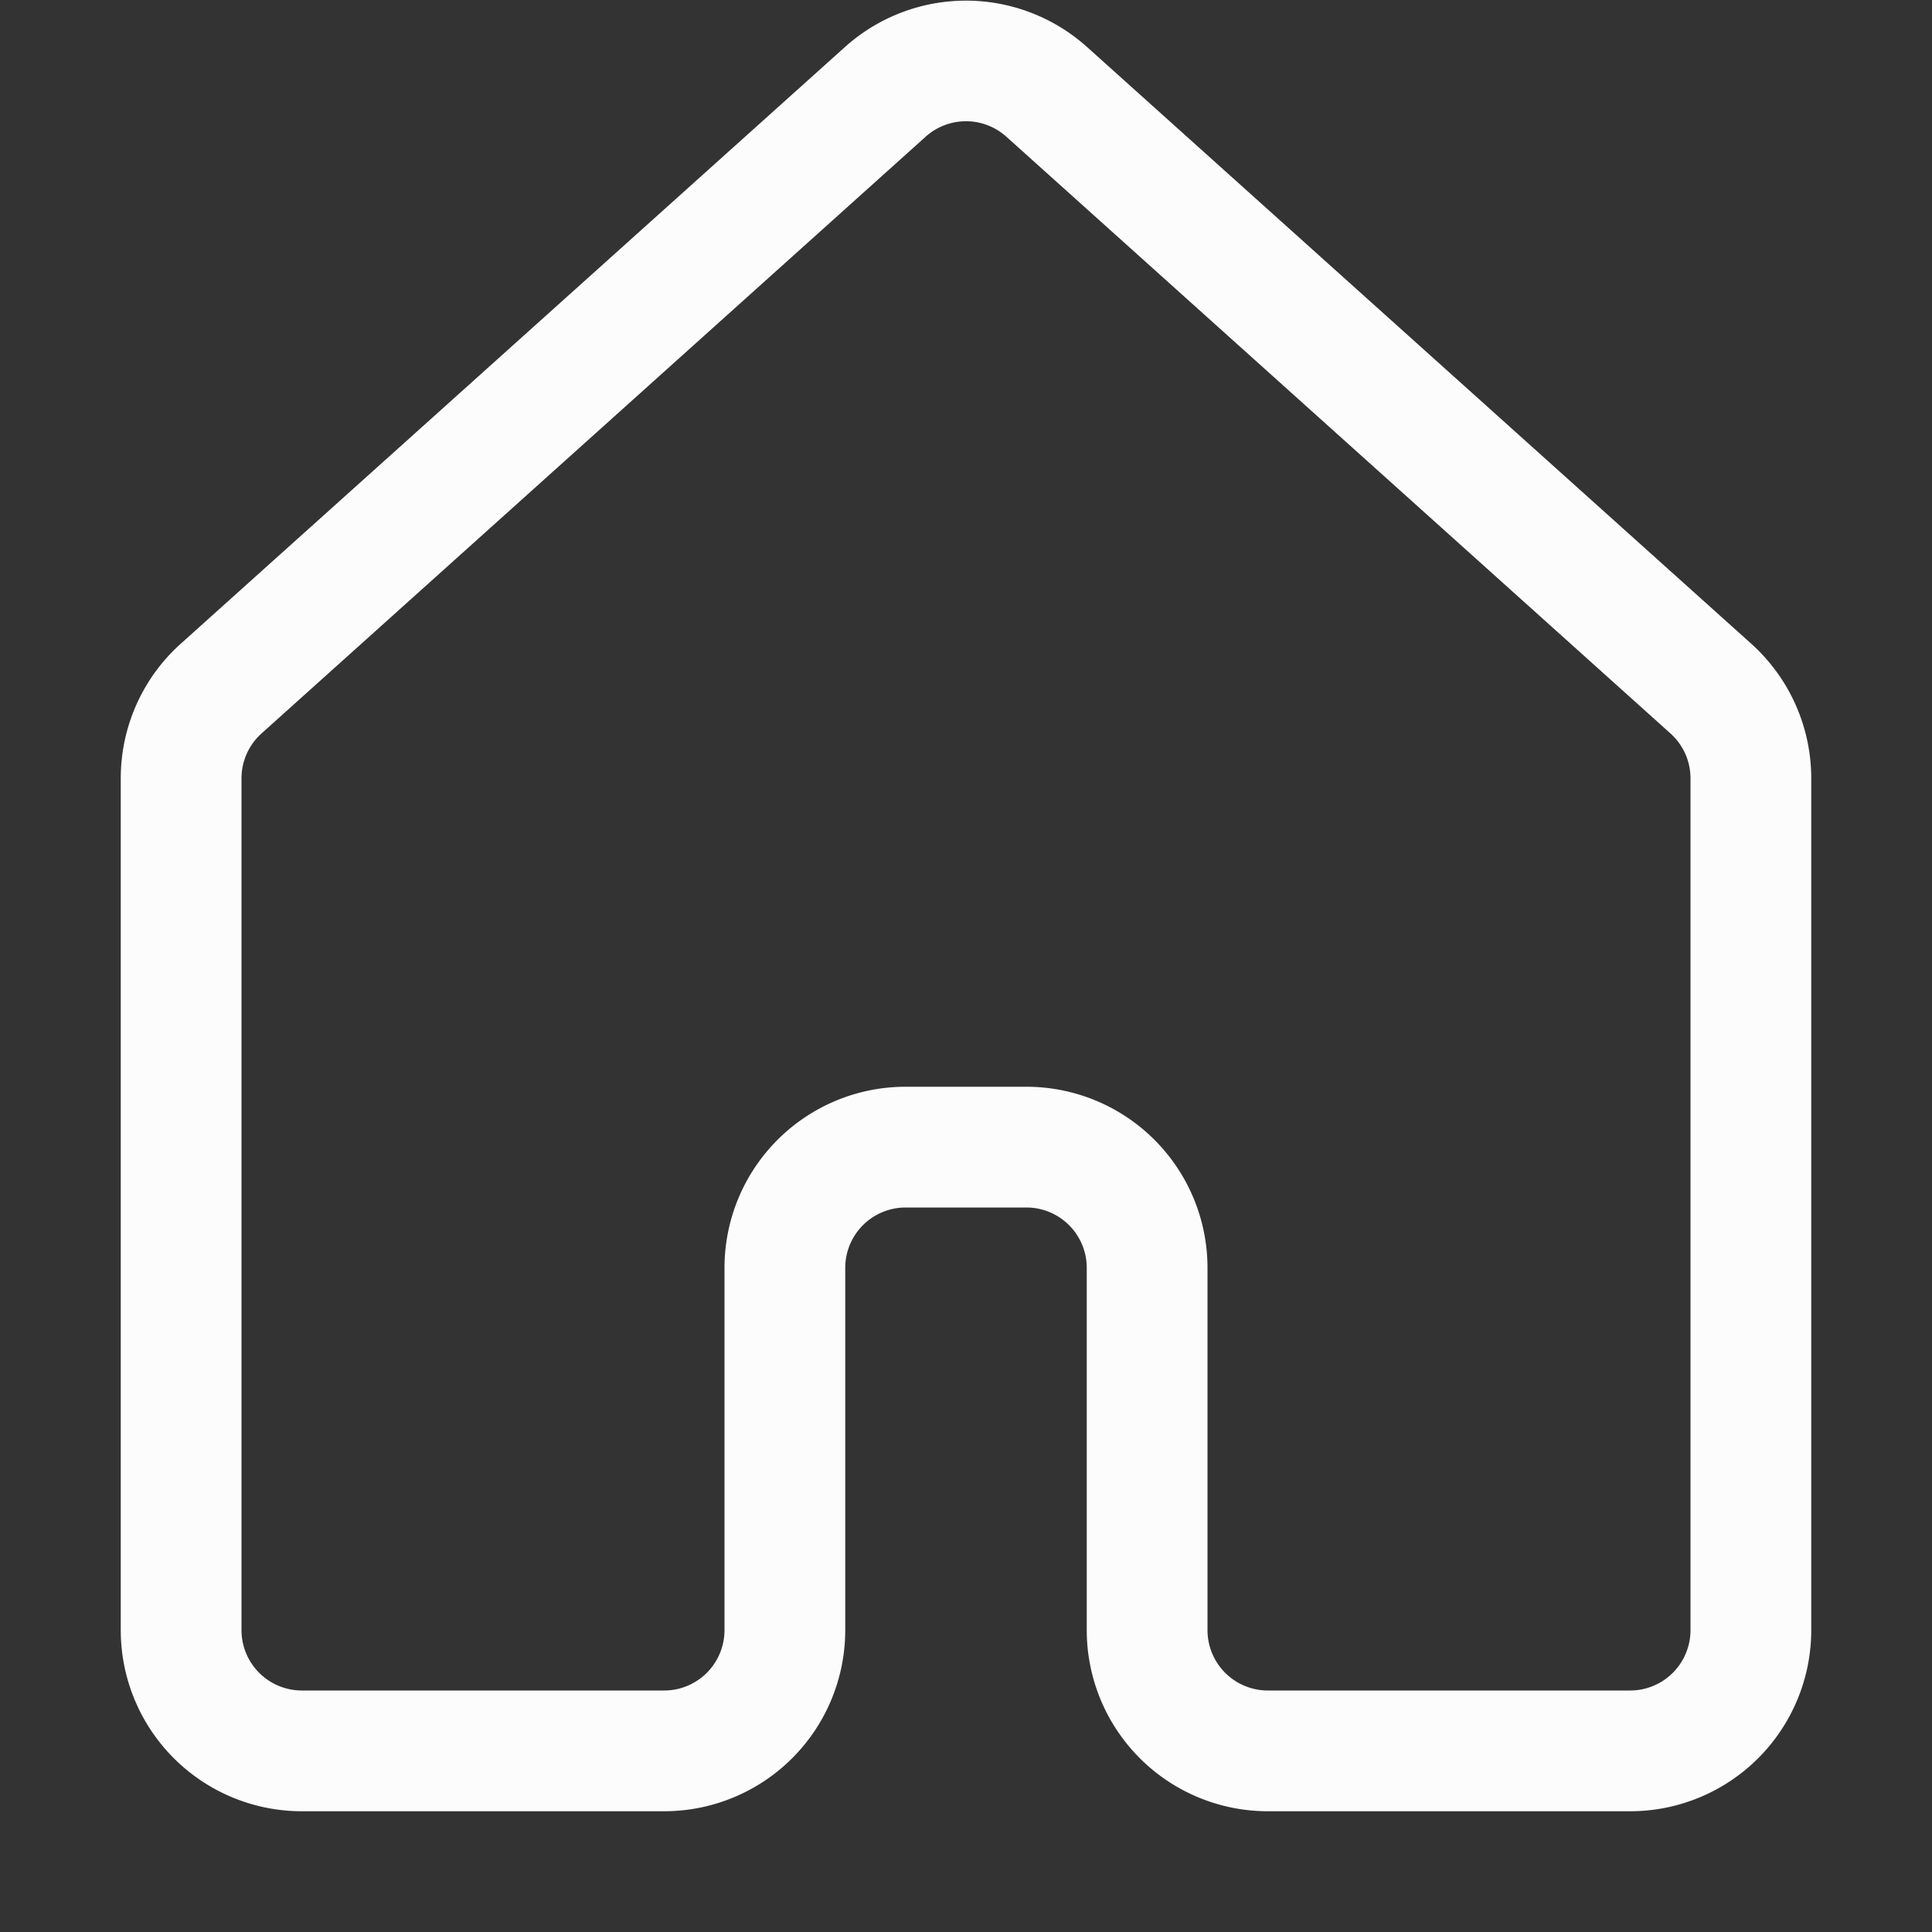 <svg xmlns="http://www.w3.org/2000/svg" width="16" height="16">
<rect width="100%" height="100%" fill="#333333" stroke="none"/>
<path fill="#fcfcfc" d="M6.998.389a1.5 1.5 0 0 1 2.004 0l5.5 4.941A1.5 1.5 0 0 1 15 6.446V13.5a1.5 1.5 0 0 1-1.5 1.5h-3A1.5 1.5 0 0 1 9 13.5v-3a.5.5 0 0 0-.5-.5h-1a.5.5 0 0 0-.5.5v3A1.5 1.5 0 0 1 5.5 15h-3A1.5 1.5 0 0 1 1 13.5V6.446c0-.426.18-.831.498-1.116zm1.336.743a.5.5 0 0 0-.668 0l-5.5 4.942A.5.5 0 0 0 2 6.446V13.5a.5.5 0 0 0 .5.5h3a.5.5 0 0 0 .5-.5v-3A1.5 1.5 0 0 1 7.5 9h1a1.5 1.5 0 0 1 1.5 1.5v3a.5.5 0 0 0 .5.5h3a.5.5 0 0 0 .5-.5V6.446a.5.5 0 0 0-.166-.372z"/>
</svg>
